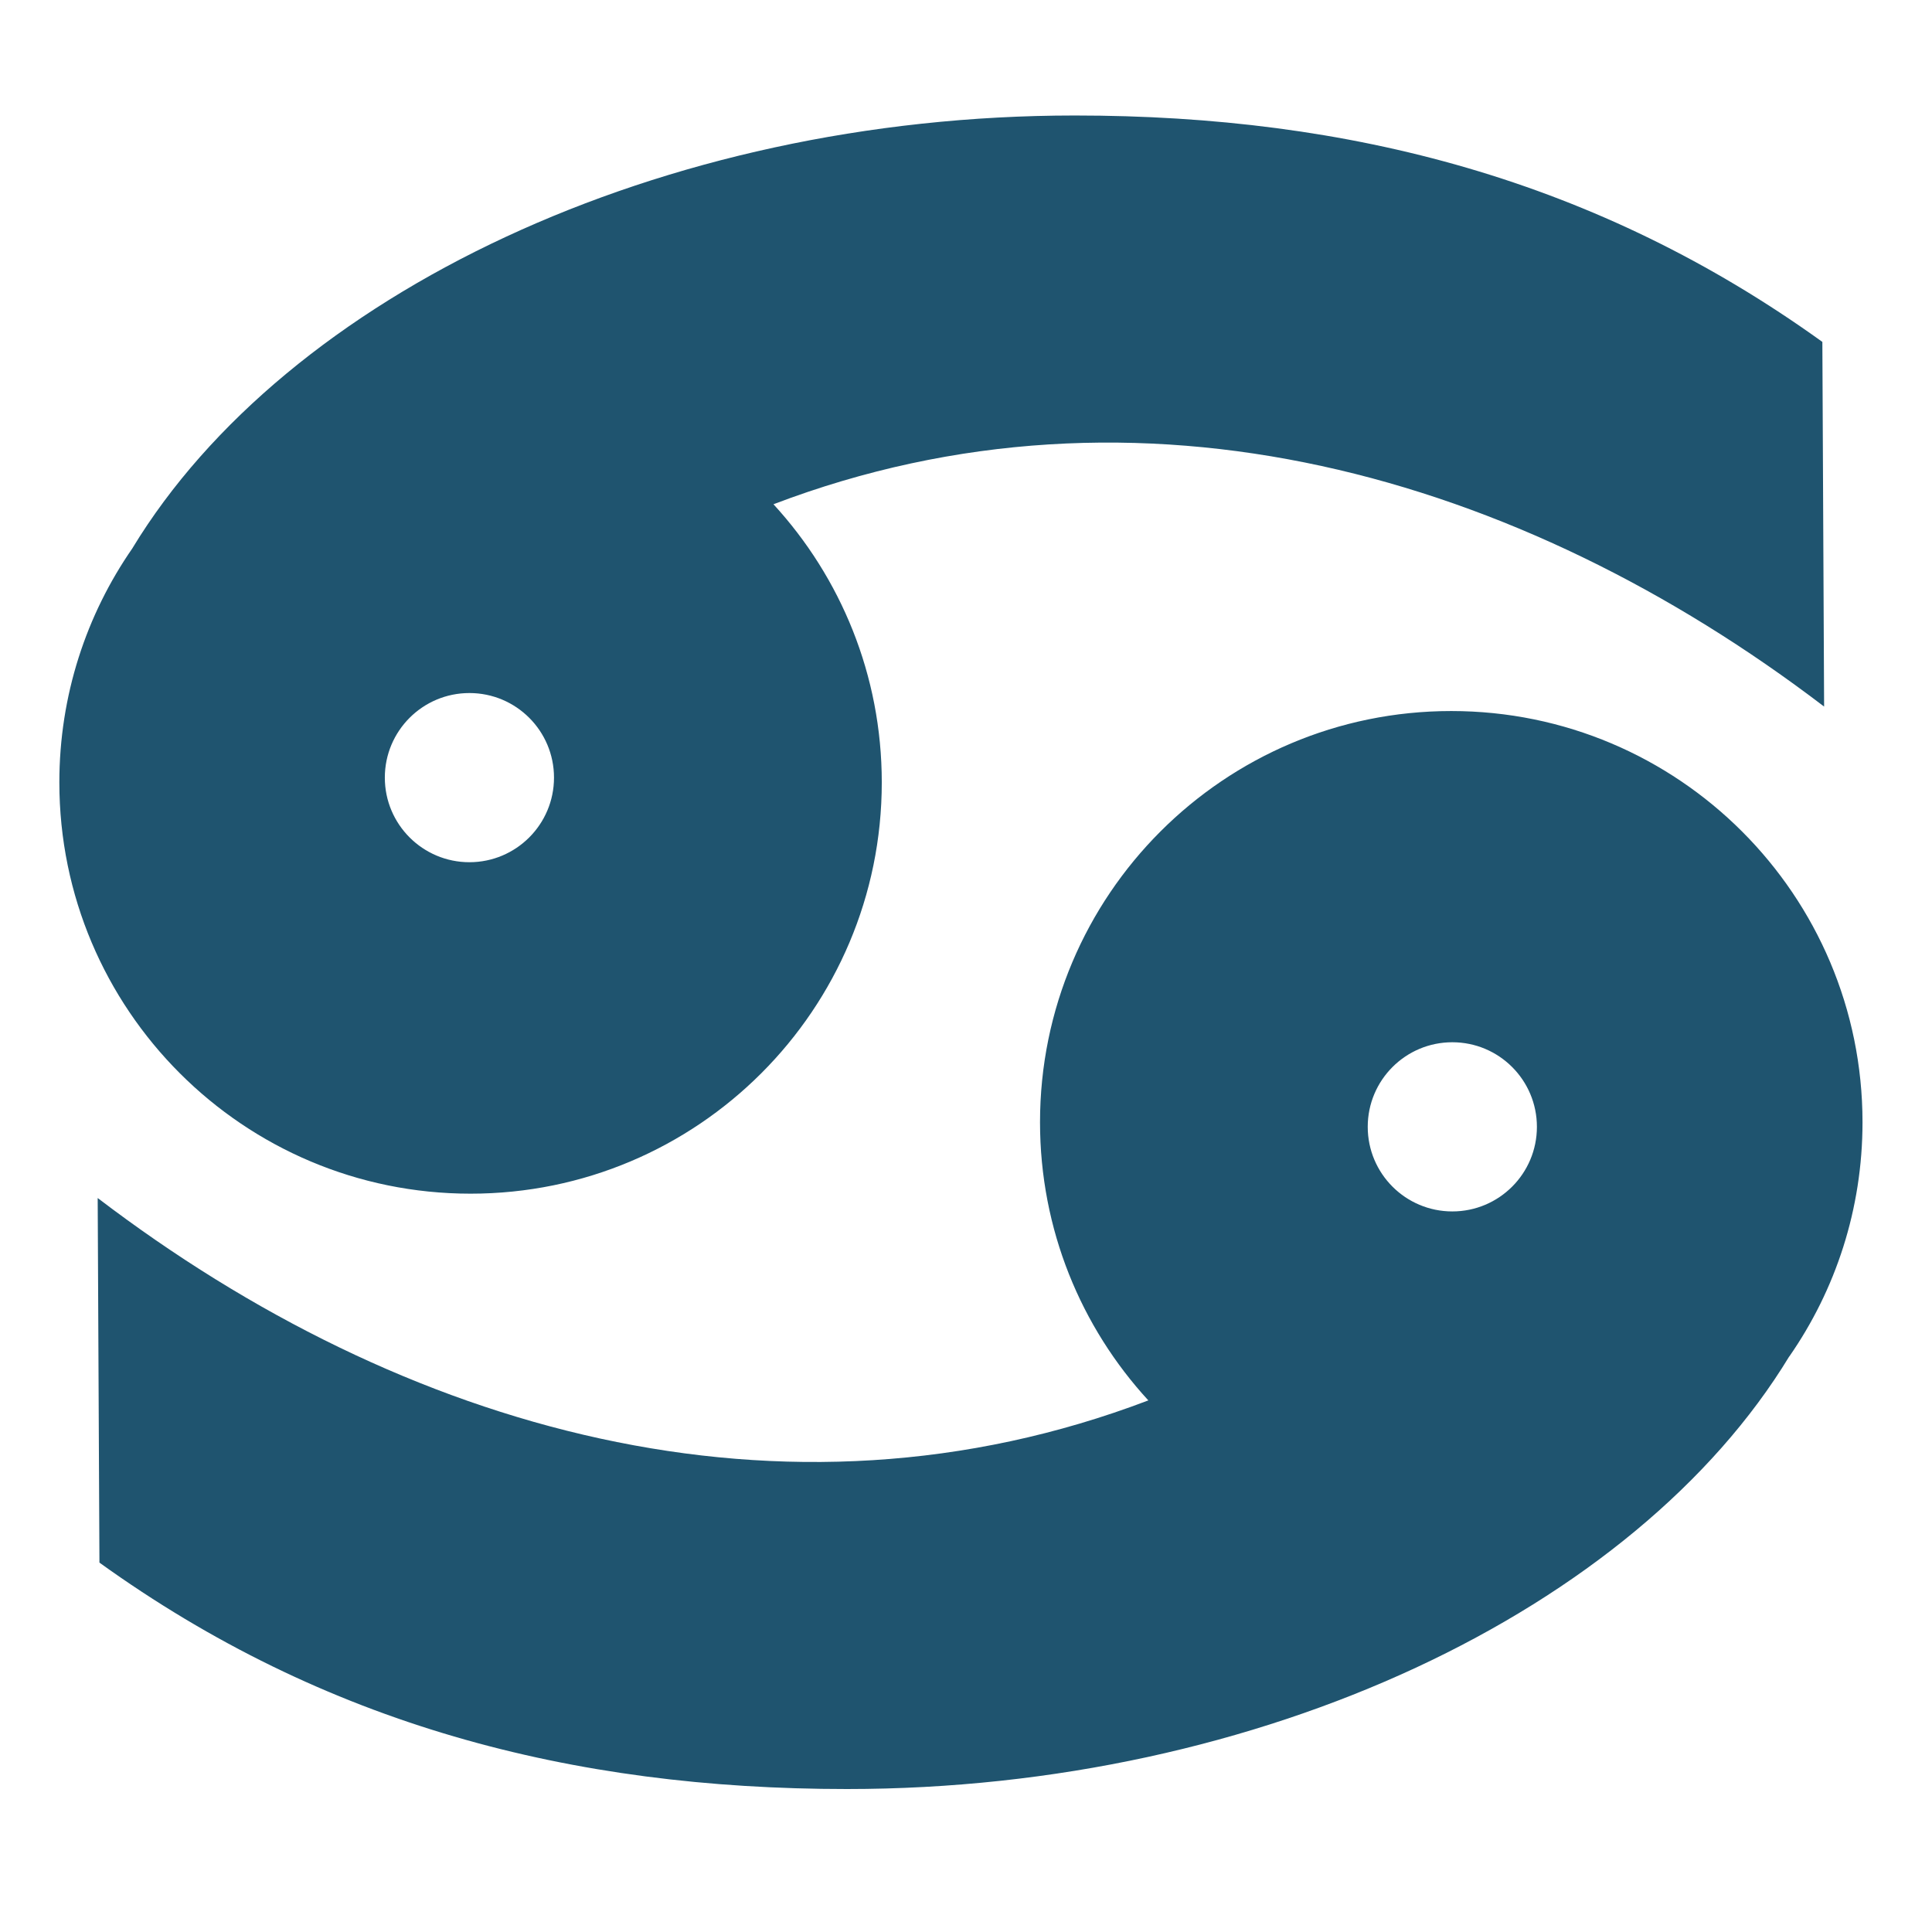 <!DOCTYPE svg PUBLIC "-//W3C//DTD SVG 1.1//EN" "http://www.w3.org/Graphics/SVG/1.1/DTD/svg11.dtd">
<!-- Uploaded to: SVG Repo, www.svgrepo.com, Transformed by: SVG Repo Mixer Tools -->
<svg fill="#1f546f" width="800px" height="800px" viewBox="0 0 32 32" version="1.1" xmlns="http://www.w3.org/2000/svg">
<g id="SVGRepo_bgCarrier" stroke-width="0"/>
<g id="SVGRepo_tracerCarrier" stroke-linecap="round" stroke-linejoin="round"/>
<g id="SVGRepo_iconCarrier"> <title>cancer</title> <path d="M2.194 9.079c2.547-4.195 8.742-7.166 15.608-7.166 4.566 0 8.659 1.071 12.382 3.75l0.029 6.040c-5.049-3.851-11.348-5.658-17.402-3.351 1.113 1.212 1.794 2.83 1.794 4.607 0 3.762-3.049 6.812-6.811 6.812s-6.811-3.050-6.811-6.812c-0-1.44 0.447-2.778 1.211-3.879v0zM7.775 14.281c0.773 0 1.401-0.627 1.401-1.401s-0.627-1.401-1.401-1.401-1.401 0.627-1.401 1.401 0.628 1.401 1.401 1.401zM24.055 17.263c-0.774 0-1.401 0.627-1.401 1.401s0.627 1.401 1.401 1.401 1.401-0.627 1.401-1.401-0.627-1.401-1.401-1.401zM29.636 22.466c-2.547 4.195-8.742 7.166-15.607 7.166-4.567 0-8.659-1.071-12.382-3.75l-0.029-6.039c5.049 3.85 11.348 5.657 17.402 3.352-1.114-1.212-1.794-2.83-1.794-4.607 0-3.762 3.049-6.811 6.811-6.811s6.812 3.049 6.812 6.811c0 1.44-0.447 2.778-1.212 3.879v0z"/> </g>
</svg>